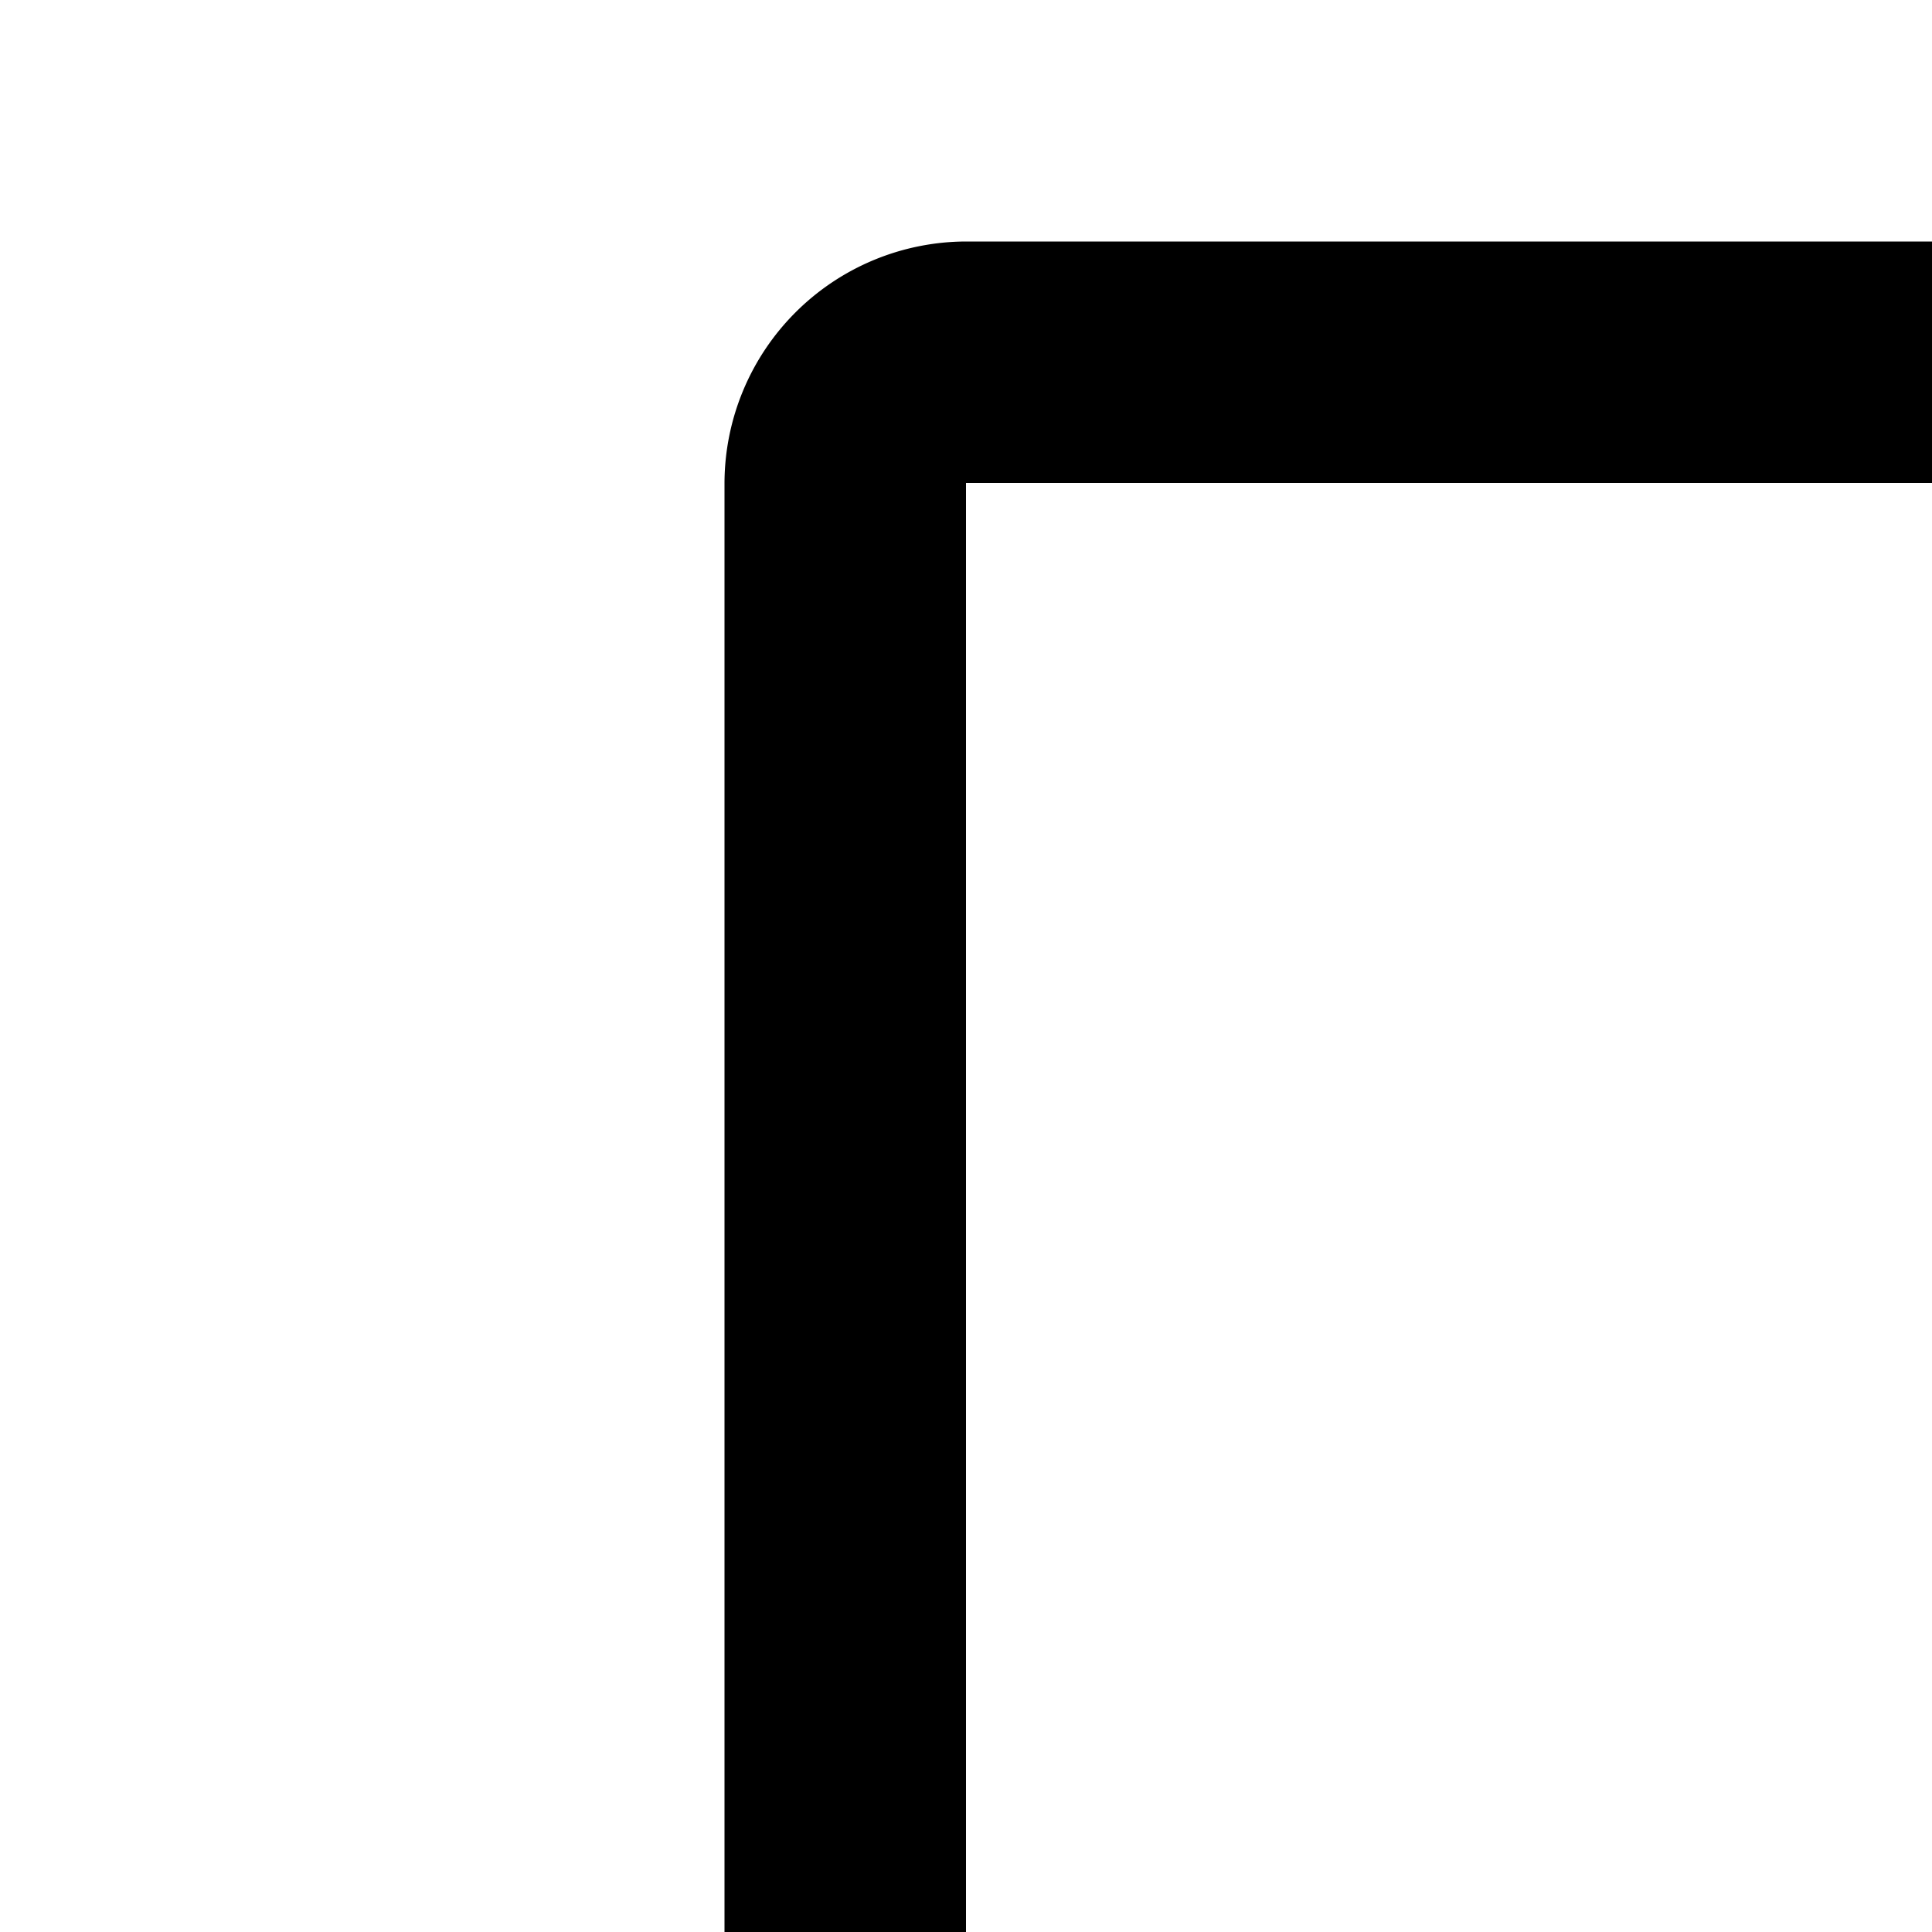 <svg xmlns="http://www.w3.org/2000/svg" viewBox="0 0 16 16"><path d="M22 26L16 26 16 20 20 20 20 18 16 18 16 16 22 16 22 22 18 22 18 24 22 24 22 26z"/><path d="M25.7,9.3l-7-7A.908.908,0,0,0,18,2H8A2.006,2.006,0,0,0,6,4V28a2.006,2.006,0,0,0,2,2H24a2.006,2.006,0,0,0,2-2V10A.908.908,0,0,0,25.7,9.3ZM18,4.4,23.6,10H18ZM24,28H8V4h8v6a2.006,2.006,0,0,0,2,2h6Z"/></svg>